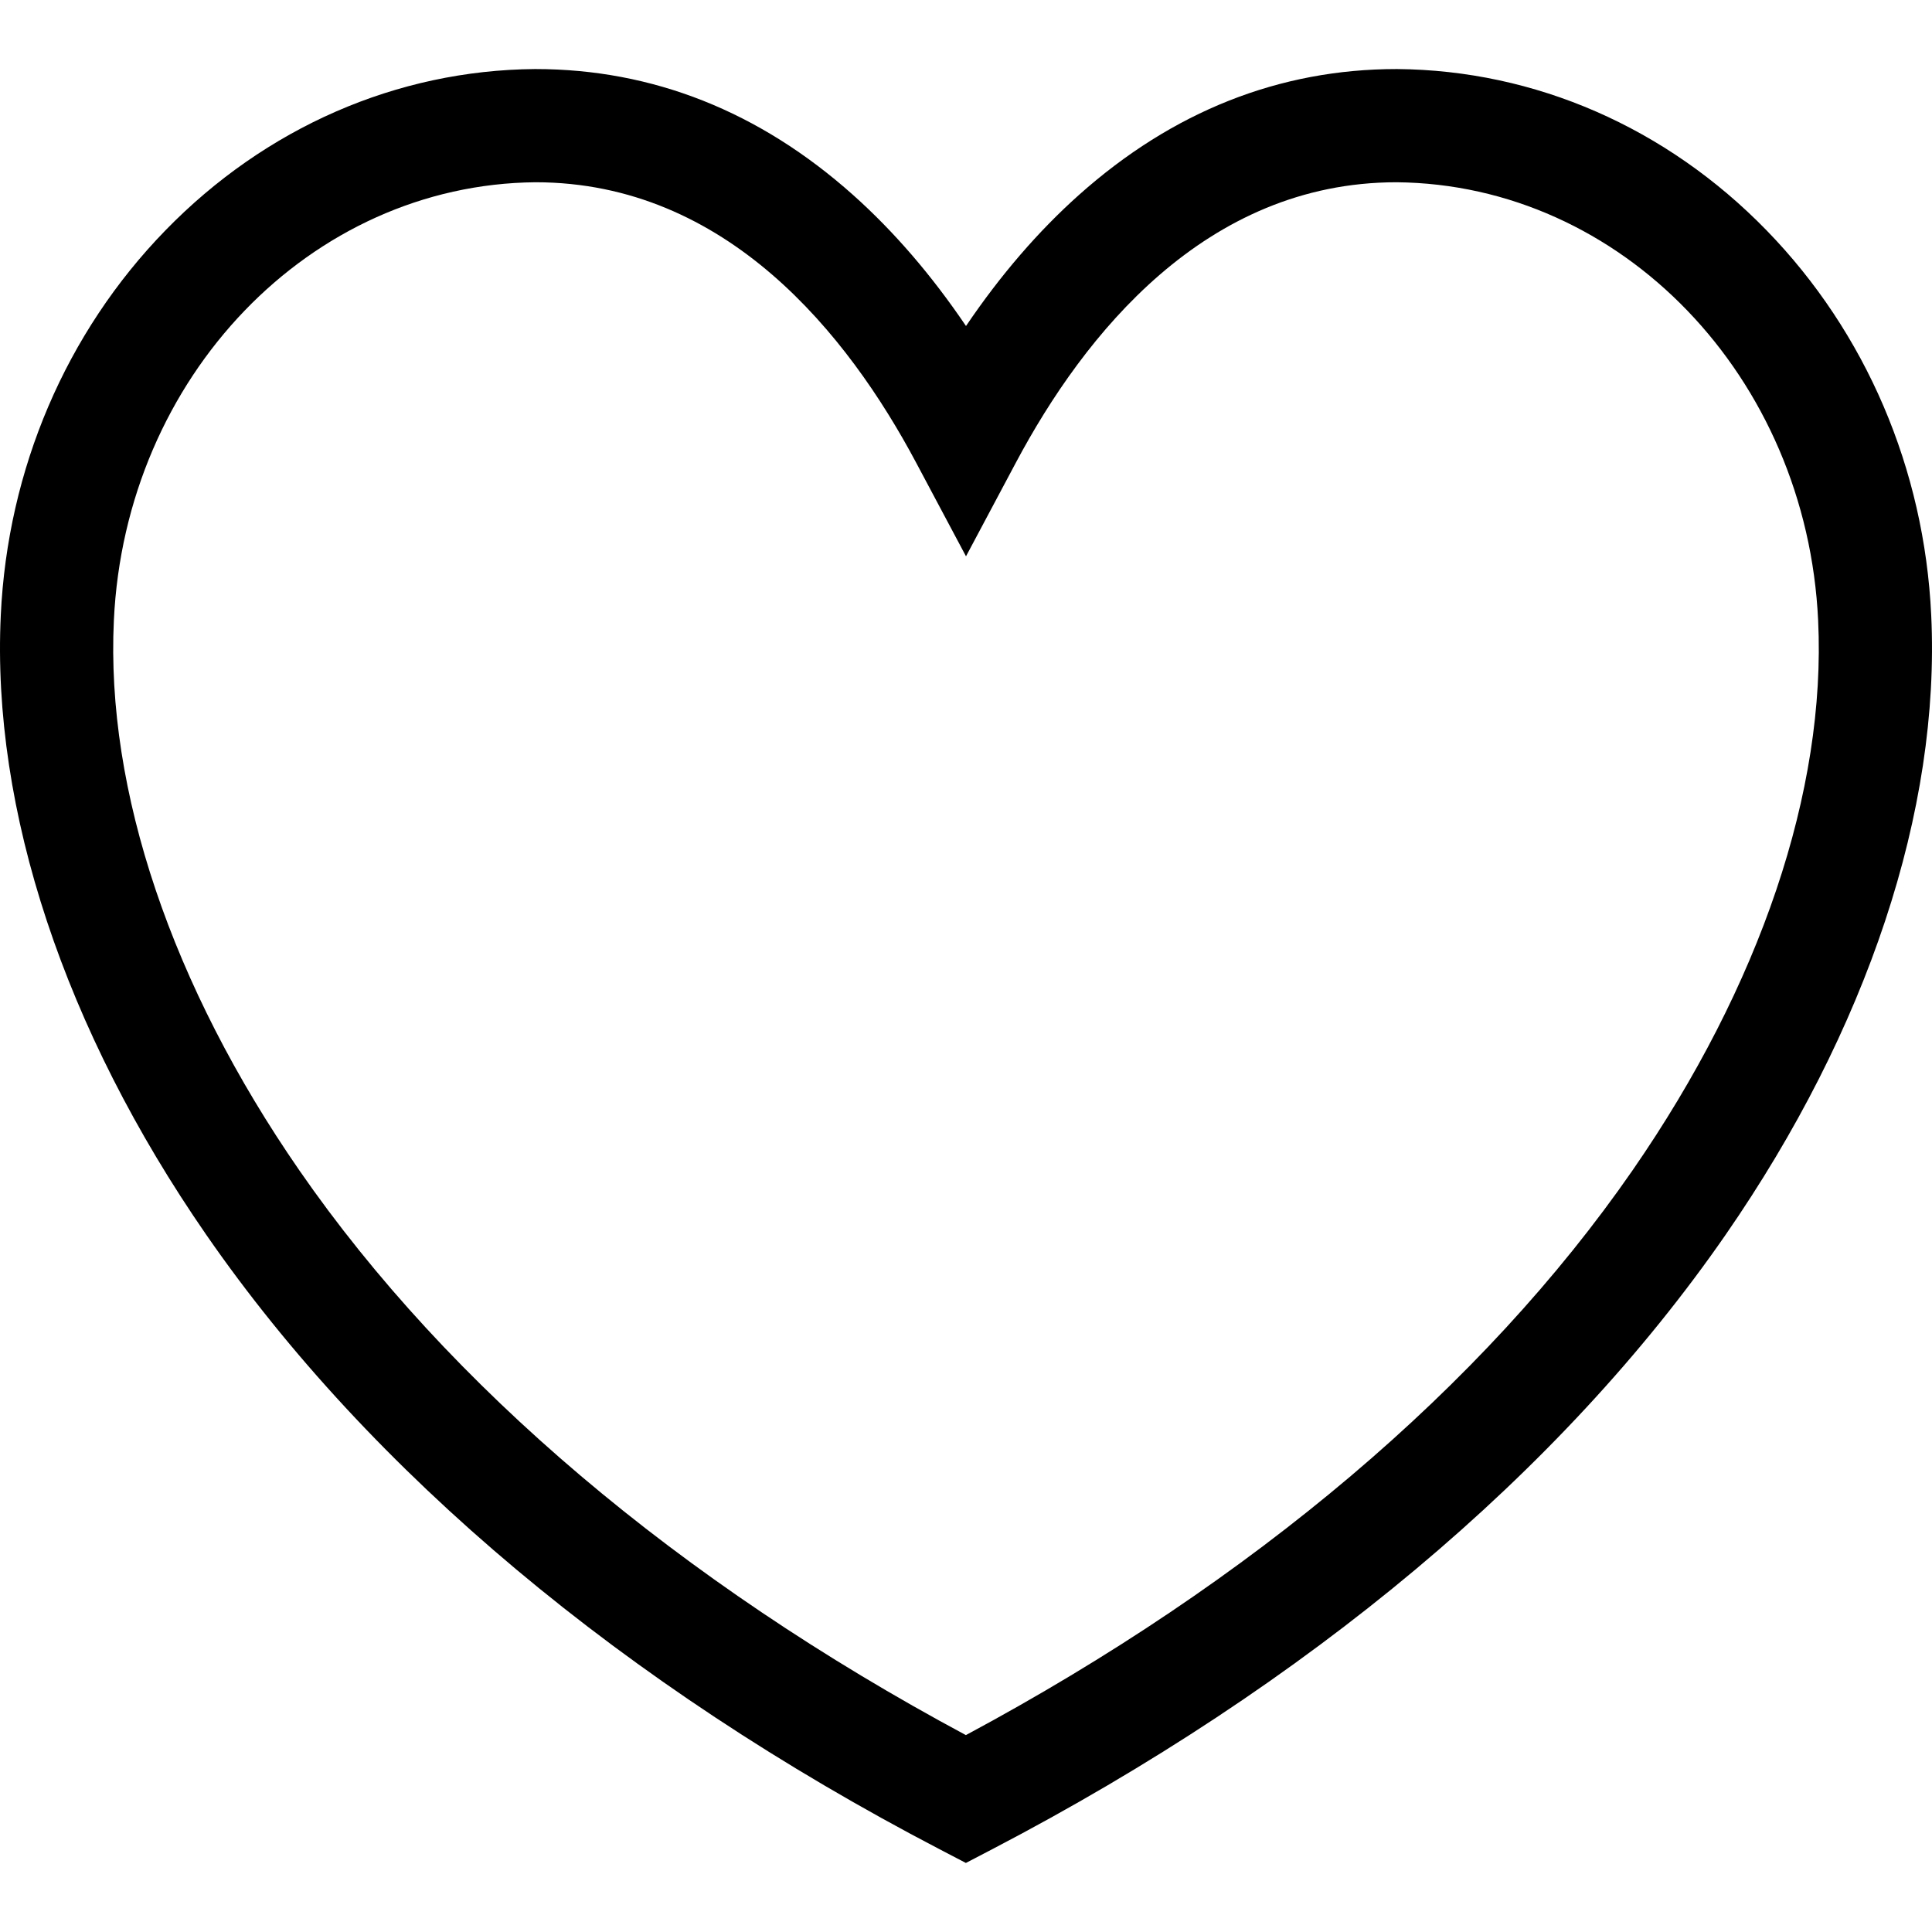 <svg id="Capa_1" enable-background="new 0 0 512 512" height="512" viewBox="0 0 512 512" width="512" xmlns="http://www.w3.org/2000/svg"><g><path d="m511.792 163.03c-1.809-38.71-17.302-74.926-43.626-101.975-26.534-27.265-61.303-42.45-97.904-42.757h-.126c-31.073 0-59.409 11.23-84.219 33.377-10.805 9.646-20.818 21.272-29.917 34.722-9.1-13.45-19.111-25.076-29.917-34.722-24.811-22.147-53.147-33.377-84.22-33.377h-.126c-36.6.308-71.37 15.493-97.904 42.757-26.324 27.049-41.817 63.265-43.624 101.961-2.458 51.57 16.877 109.884 54.444 164.2 43.551 62.968 110.767 119.289 194.382 162.872l6.933 3.614 6.934-3.614c83.619-43.586 150.846-99.905 194.412-162.87 37.584-54.317 56.931-112.629 54.478-164.188zm-79.149 147.119c-39.609 57.243-100.591 108.881-176.675 149.671-76.078-40.788-137.049-92.423-176.642-149.669-33.842-48.931-51.298-100.677-49.151-145.721 3.018-64.596 52.093-115.594 111.744-116.132 50.675.03 82.807 40.398 100.842 74.266l13.239 24.863 13.24-24.863c18.034-33.868 50.167-74.236 100.841-74.266 59.651.539 108.727 51.537 111.745 116.133v.014c2.146 45.02-15.32 96.765-49.183 145.704z"/></g></svg>
